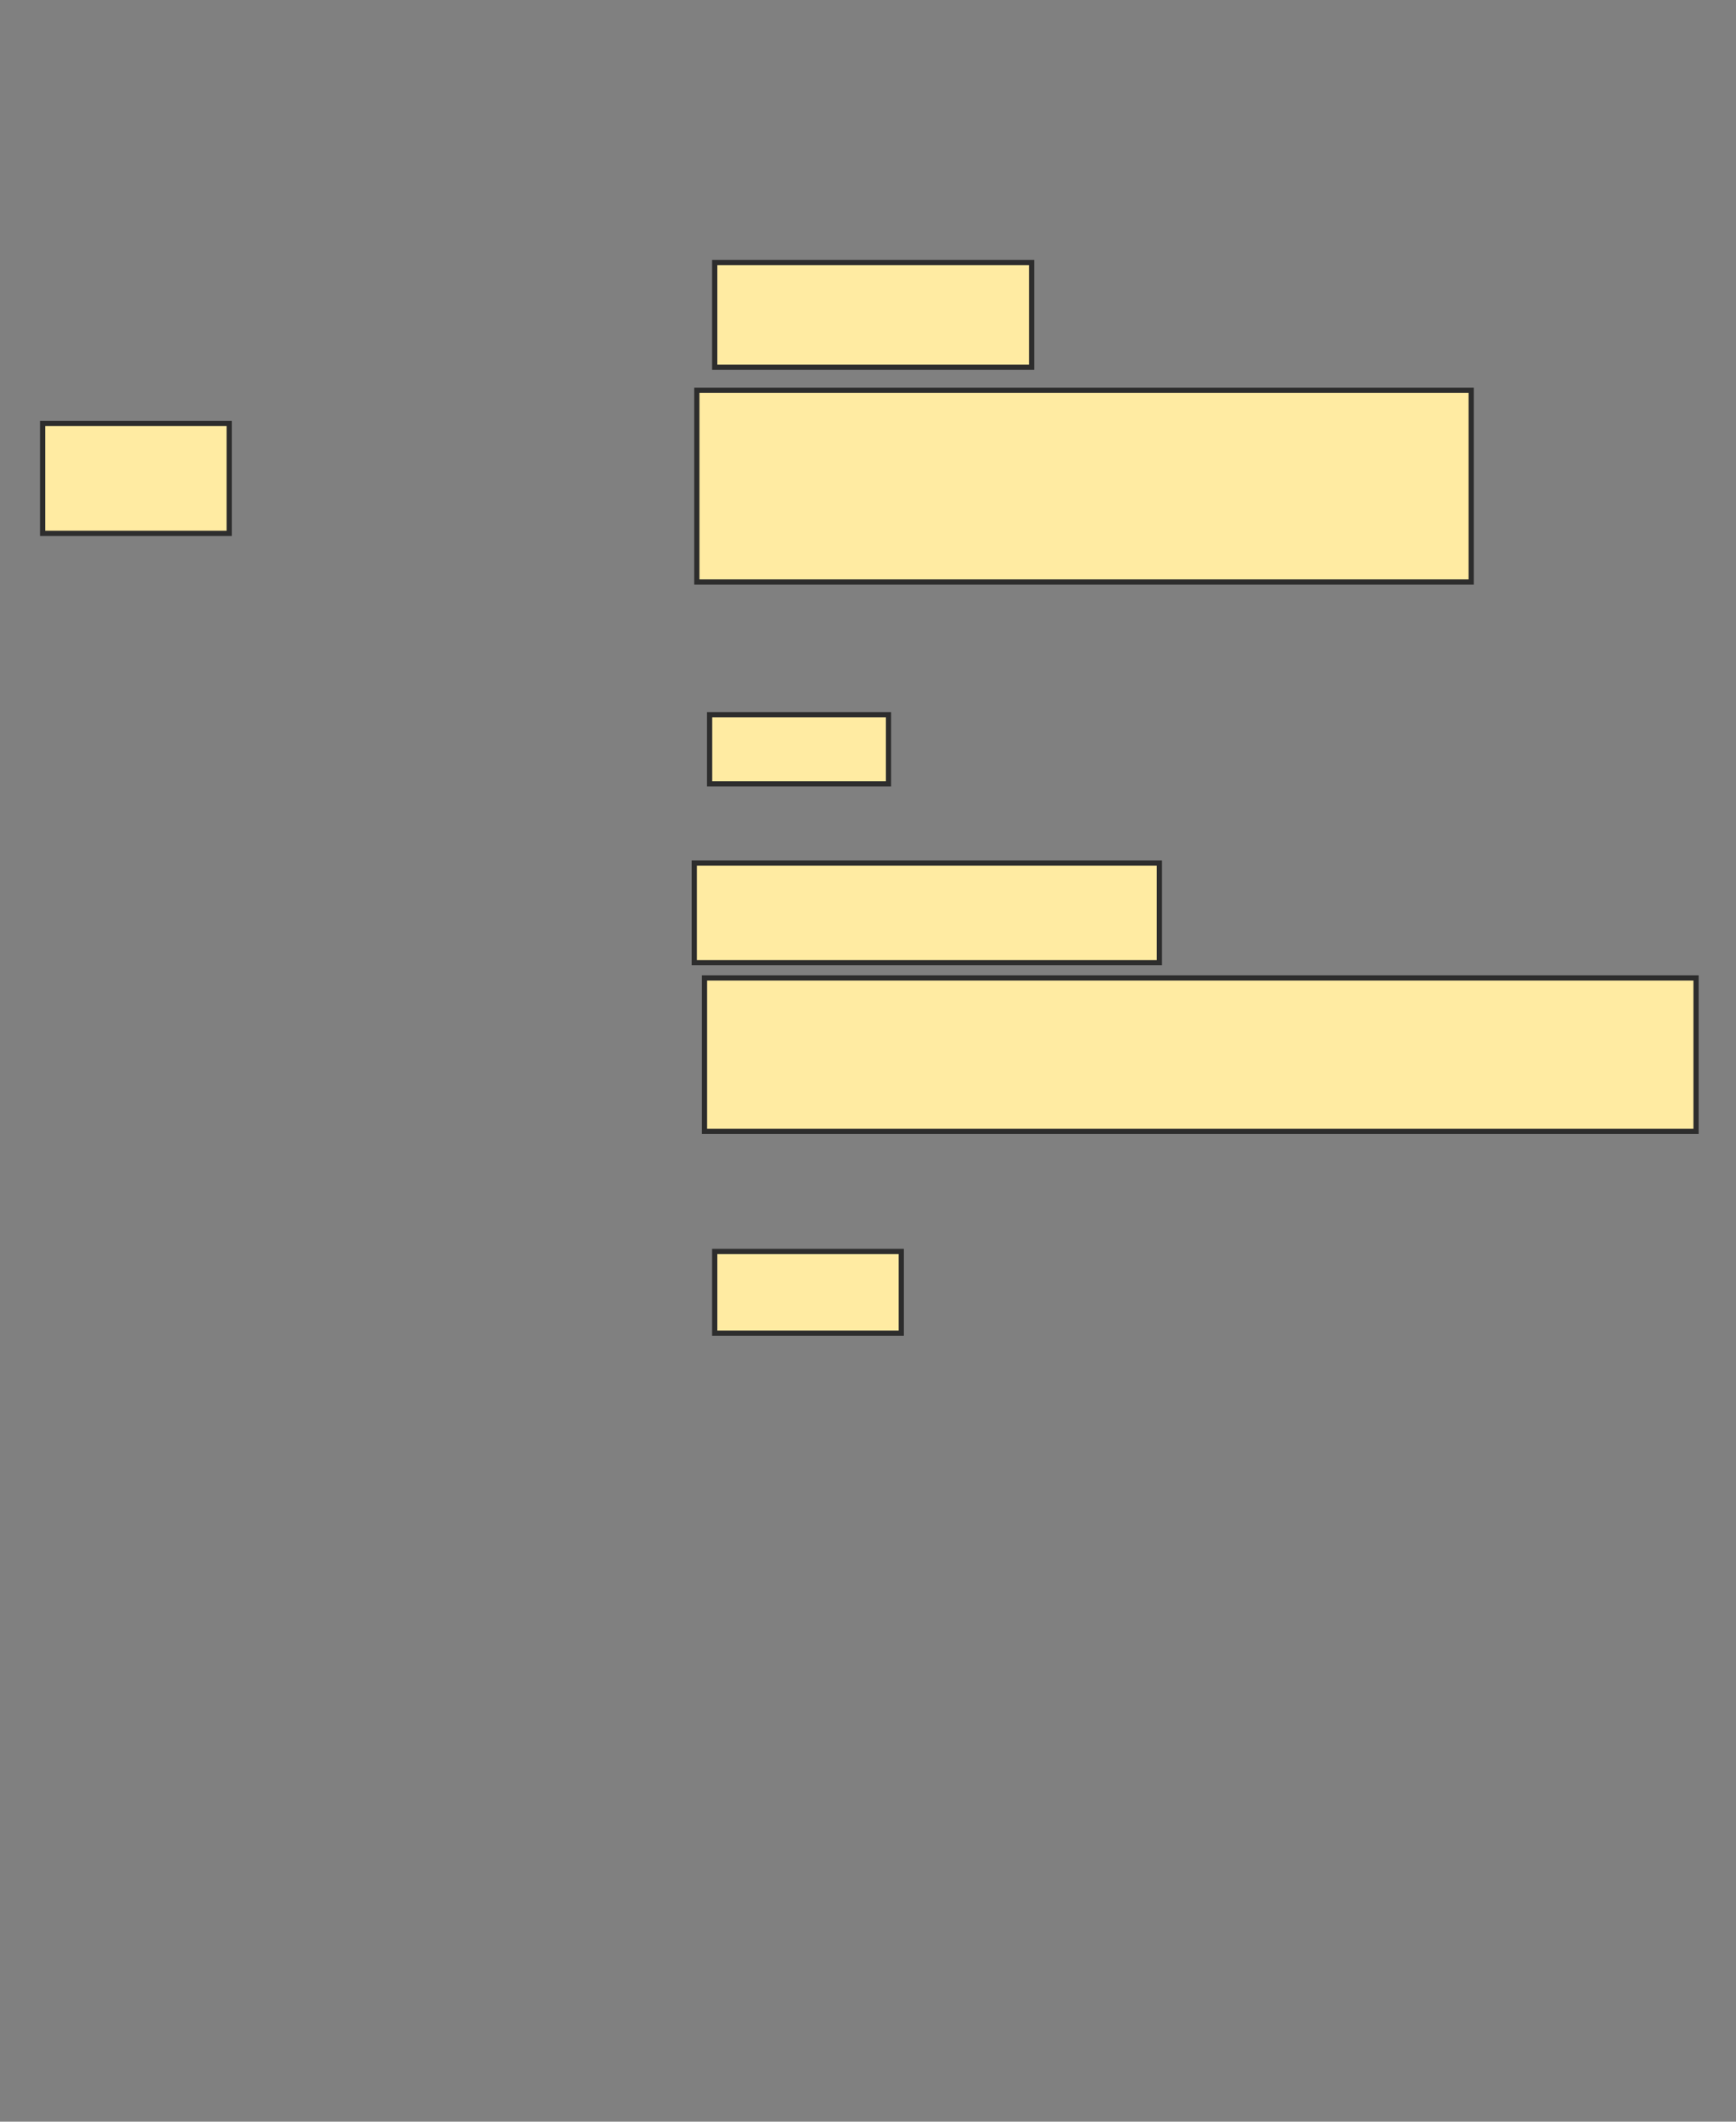 <svg xmlns="http://www.w3.org/2000/svg" width="333" height="407">
 <rect width="100%" height="100%" fill="#808080" stroke="none"/>
 <!-- Created with Image Occlusion Enhanced -->
 <g>
  <title>Labels</title>
 </g>
 <g>
  <title>Masks</title>
  
  <rect id="fab4b87c6b804c5eb28d9f52469ab6bf-ao-1" height="21.078" width="35.784" y="81.235" x="8.176" stroke="#2D2D2D" fill="#FFEBA2"/>
  
  <rect id="fab4b87c6b804c5eb28d9f52469ab6bf-ao-3" height="20.098" width="60.784" y="50.353" x="137.098" stroke="#2D2D2D" fill="#FFEBA2"/>
  <rect id="fab4b87c6b804c5eb28d9f52469ab6bf-ao-4" height="36.765" width="148.529" y="74.863" x="133.667" stroke="#2D2D2D" fill="#FFEBA2"/>
  <rect id="fab4b87c6b804c5eb28d9f52469ab6bf-ao-5" height="13.235" width="34.314" y="137.118" x="136.118" stroke="#2D2D2D" fill="#FFEBA2"/>
  <rect id="fab4b87c6b804c5eb28d9f52469ab6bf-ao-6" height="19.118" width="89.216" y="165.549" x="133.176" stroke="#2D2D2D" fill="#FFEBA2"/>
  <rect id="fab4b87c6b804c5eb28d9f52469ab6bf-ao-7" height="29.412" width="190.196" y="187.608" x="135.137" stroke="#2D2D2D" fill="#FFEBA2"/>
  <rect id="fab4b87c6b804c5eb28d9f52469ab6bf-ao-8" height="15.686" width="35.784" y="240.059" x="137.098" stroke="#2D2D2D" fill="#FFEBA2"/>
 </g>
</svg>
